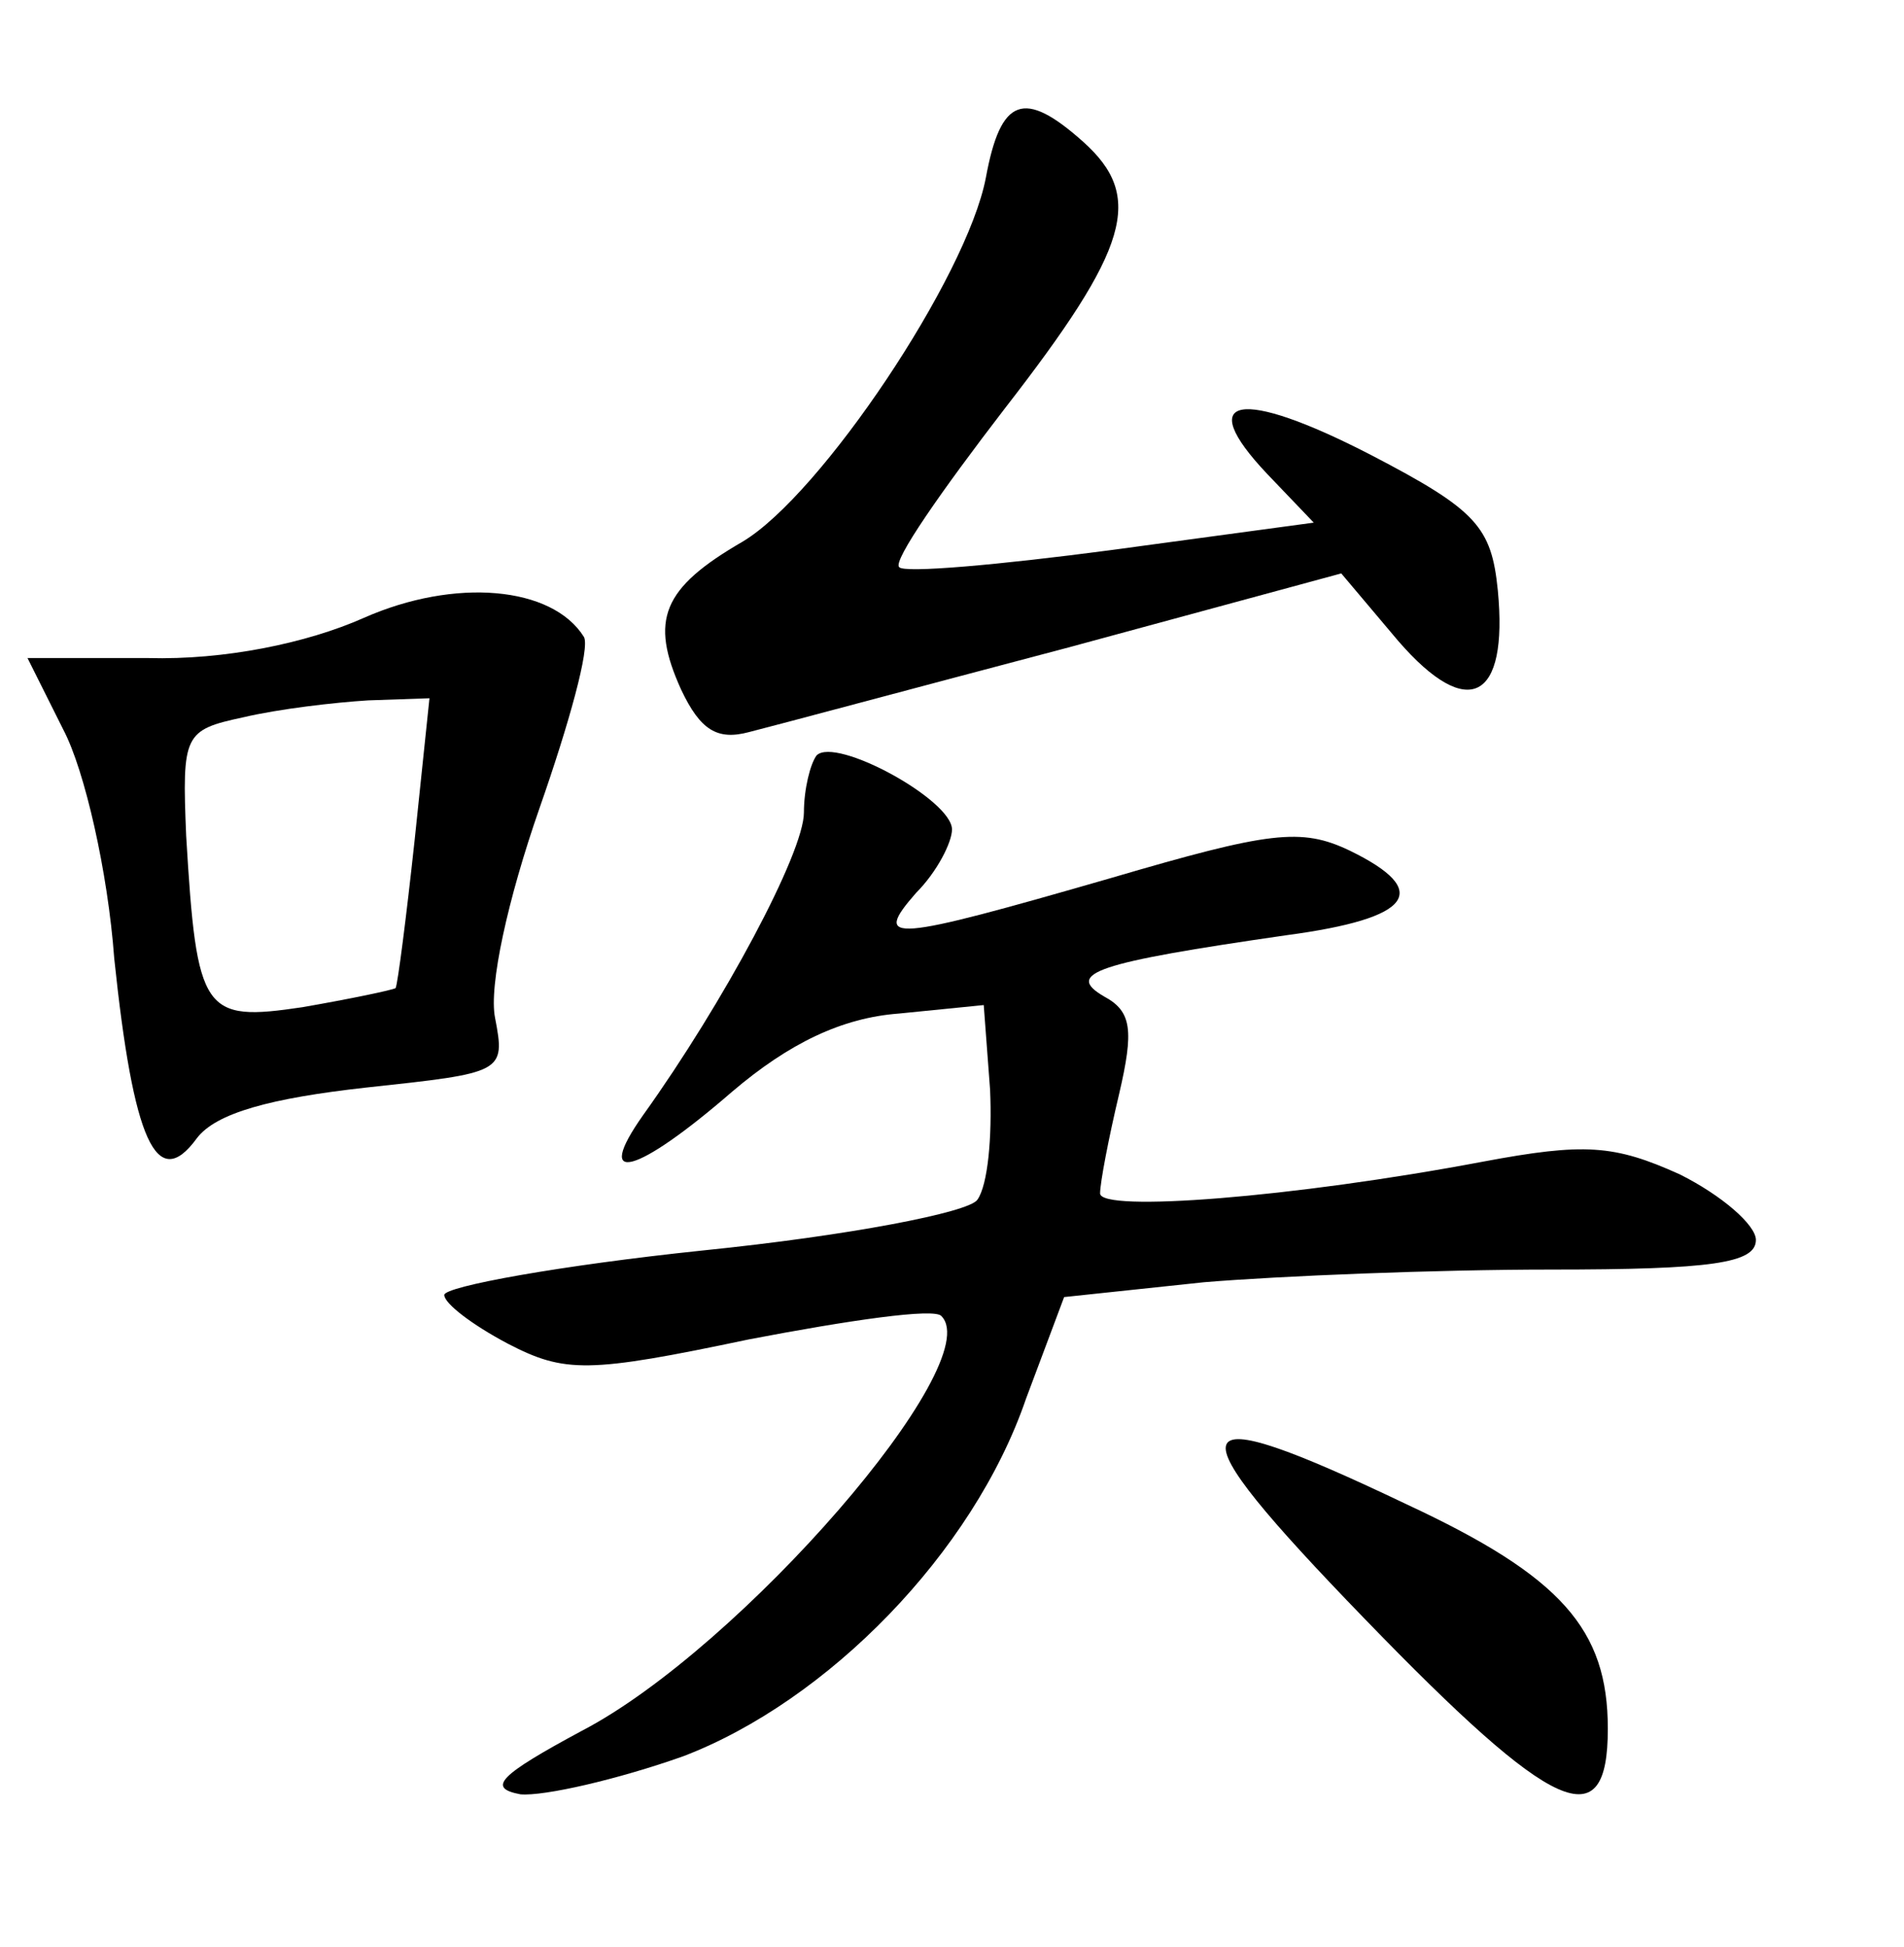 <?xml version="1.0" standalone="no"?>
<!DOCTYPE svg PUBLIC "-//W3C//DTD SVG 20010904//EN"
 "http://www.w3.org/TR/2001/REC-SVG-20010904/DTD/svg10.dtd">
<svg version="1.0" xmlns="http://www.w3.org/2000/svg"
 width="90pt" height="92pt" viewBox="0 0 90 92"
 preserveAspectRatio="xMidYMid meet">
<g transform="translate(0,92) scale(0.1,-0.1)"
fill="#000000" stroke="none">
<path d="M466 836 c-9 -47 -78 -150 -115 -172 -38 -22 -44 -37 -29 -70 9 -19
17 -24 32 -20 12 3 79 21 151 40 l129 35 27 -32 c33 -38 52 -28 47 24 -3 30
-10 38 -60 64 -62 32 -84 28 -49 -9 l22 -23 -96 -13 c-53 -7 -98 -11 -100 -8
-3 3 20 36 50 75 59 76 66 100 37 126 -28 25 -39 21 -46 -17z"/>
<path d="M172 628 c-27 -12 -66 -20 -102 -19 l-57 0 17 -34 c10 -19 21 -67 24
-108 9 -86 20 -111 39 -85 9 12 35 19 80 24 65 7 66 7 61 33 -3 15 6 56 21 99
14 40 24 76 21 81 -15 24 -61 28 -104 9z m24 -105 c-4 -37 -8 -68 -9 -70 -2
-1 -21 -5 -44 -9 -47 -7 -50 -3 -55 81 -2 48 -1 50 27 56 17 4 43 7 59 8 l29
1 -7 -67z"/>
<path d="M386 563 c-3 -4 -6 -16 -6 -27 0 -19 -38 -90 -76 -143 -24 -34 -3
-28 42 11 27 23 52 35 79 37 l40 4 3 -40 c1 -22 -1 -45 -6 -52 -4 -6 -61 -17
-130 -24 -67 -7 -122 -17 -122 -21 0 -4 13 -14 30 -23 27 -14 38 -14 114 2 47
9 88 15 91 11 22 -22 -95 -157 -170 -196 -39 -21 -45 -27 -29 -30 11 -1 46 7
77 18 68 26 137 96 162 169 l18 48 66 7 c36 3 110 6 164 6 76 0 97 3 97 14 0
7 -16 21 -36 31 -31 14 -45 15 -93 6 -90 -17 -181 -24 -181 -15 0 5 4 26 9 47
7 30 6 39 -7 46 -19 11 -4 16 86 29 60 8 69 21 30 40 -23 11 -38 9 -113 -13
-104 -30 -113 -31 -92 -7 10 10 17 24 17 30 0 14 -55 44 -64 35z"/>
<path d="M645 155 c90 -93 115 -104 115 -52 0 47 -22 72 -95 106 -109 52 -112
41 -20 -54z"/>
</g>
</svg>
